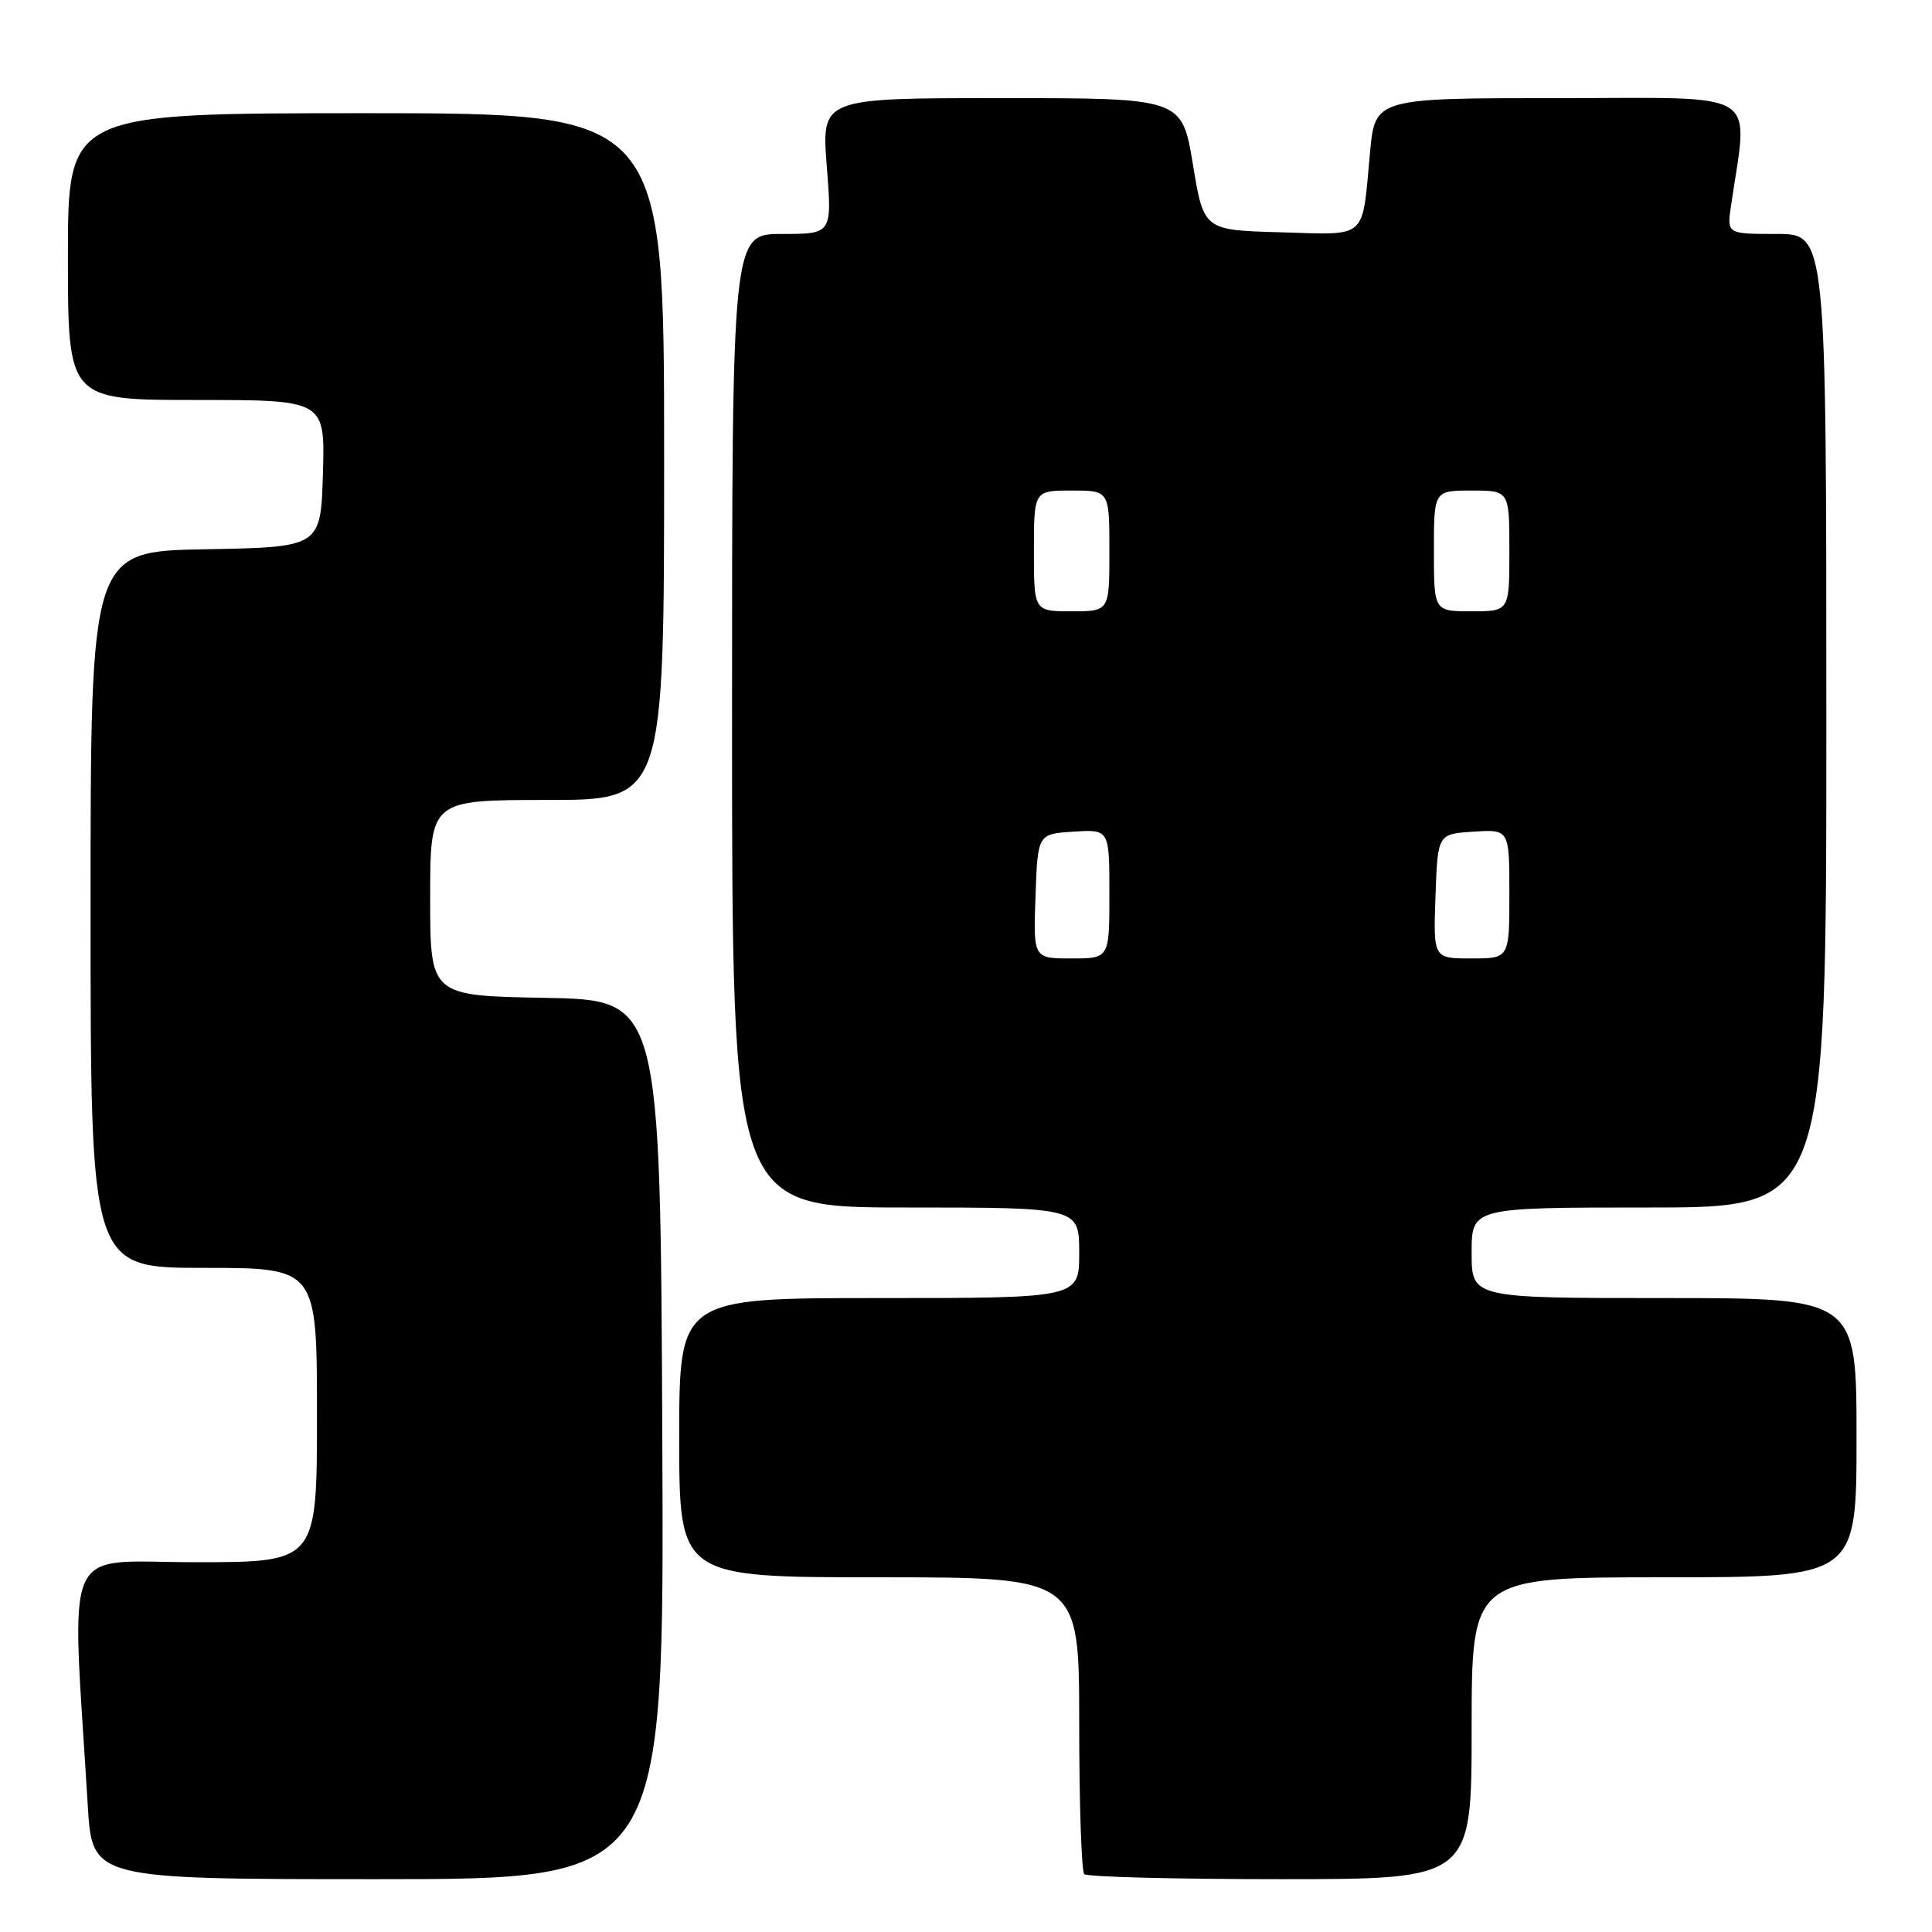 <?xml version="1.0" encoding="UTF-8" standalone="no"?>
<!DOCTYPE svg PUBLIC "-//W3C//DTD SVG 1.1//EN" "http://www.w3.org/Graphics/SVG/1.1/DTD/svg11.dtd" >
<svg xmlns="http://www.w3.org/2000/svg" xmlns:xlink="http://www.w3.org/1999/xlink" version="1.1" viewBox="0 0 256 256">
 <g >
 <path fill="currentColor"
d=" M 87.76 190.75 C 87.50 132.50 87.50 132.50 72.25 132.22 C 57.00 131.95 57.00 131.95 57.00 118.97 C 57.00 106.00 57.00 106.00 72.50 106.00 C 88.00 106.00 88.00 106.00 88.00 60.50 C 88.00 15.00 88.00 15.00 48.50 15.00 C 9.00 15.00 9.00 15.00 9.00 34.00 C 9.00 53.00 9.00 53.00 26.04 53.00 C 43.07 53.00 43.07 53.00 42.79 62.75 C 42.50 72.50 42.50 72.50 27.25 72.78 C 12.00 73.05 12.00 73.05 12.00 120.53 C 12.00 168.00 12.00 168.00 27.00 168.00 C 42.00 168.00 42.00 168.00 42.00 187.50 C 42.00 207.00 42.00 207.00 25.89 207.00 C 7.95 207.00 9.47 203.58 11.63 239.25 C 12.22 249.00 12.22 249.00 50.12 249.00 C 88.02 249.00 88.02 249.00 87.76 190.75 Z  M 195.00 229.00 C 195.00 209.00 195.00 209.00 220.50 209.00 C 246.00 209.00 246.00 209.00 246.00 190.50 C 246.00 172.00 246.00 172.00 220.50 172.00 C 195.00 172.00 195.00 172.00 195.00 166.00 C 195.00 160.00 195.00 160.00 218.50 160.00 C 242.00 160.00 242.00 160.00 242.00 95.50 C 242.00 31.00 242.00 31.00 235.41 31.00 C 228.82 31.00 228.82 31.00 229.37 27.25 C 231.65 11.62 233.84 13.00 206.70 13.00 C 182.20 13.00 182.20 13.00 181.53 20.25 C 180.45 31.91 181.35 31.11 169.67 30.78 C 159.50 30.50 159.50 30.50 158.06 21.75 C 156.61 13.00 156.61 13.00 132.73 13.00 C 108.85 13.00 108.85 13.00 109.55 22.00 C 110.26 31.00 110.26 31.00 103.63 31.00 C 97.00 31.00 97.00 31.00 97.00 95.50 C 97.00 160.00 97.00 160.00 120.00 160.00 C 143.00 160.00 143.00 160.00 143.00 166.00 C 143.00 172.00 143.00 172.00 116.50 172.00 C 90.00 172.00 90.00 172.00 90.00 190.50 C 90.00 209.00 90.00 209.00 116.50 209.00 C 143.00 209.00 143.00 209.00 143.00 228.33 C 143.00 238.97 143.30 247.97 143.67 248.33 C 144.03 248.70 155.73 249.00 169.67 249.00 C 195.00 249.00 195.00 249.00 195.00 229.00 Z  M 137.21 118.75 C 137.50 110.50 137.50 110.50 142.25 110.20 C 147.00 109.89 147.00 109.89 147.00 118.45 C 147.00 127.00 147.00 127.00 141.96 127.00 C 136.92 127.00 136.92 127.00 137.21 118.75 Z  M 190.21 118.75 C 190.50 110.50 190.50 110.50 195.25 110.20 C 200.00 109.89 200.00 109.89 200.00 118.45 C 200.00 127.00 200.00 127.00 194.96 127.00 C 189.92 127.00 189.92 127.00 190.21 118.75 Z  M 137.00 73.00 C 137.00 65.00 137.00 65.00 142.00 65.00 C 147.00 65.00 147.00 65.00 147.00 73.00 C 147.00 81.00 147.00 81.00 142.00 81.00 C 137.00 81.00 137.00 81.00 137.00 73.00 Z  M 190.00 73.00 C 190.00 65.00 190.00 65.00 195.00 65.00 C 200.00 65.00 200.00 65.00 200.00 73.00 C 200.00 81.00 200.00 81.00 195.00 81.00 C 190.00 81.00 190.00 81.00 190.00 73.00 Z "/>
</g>
</svg>